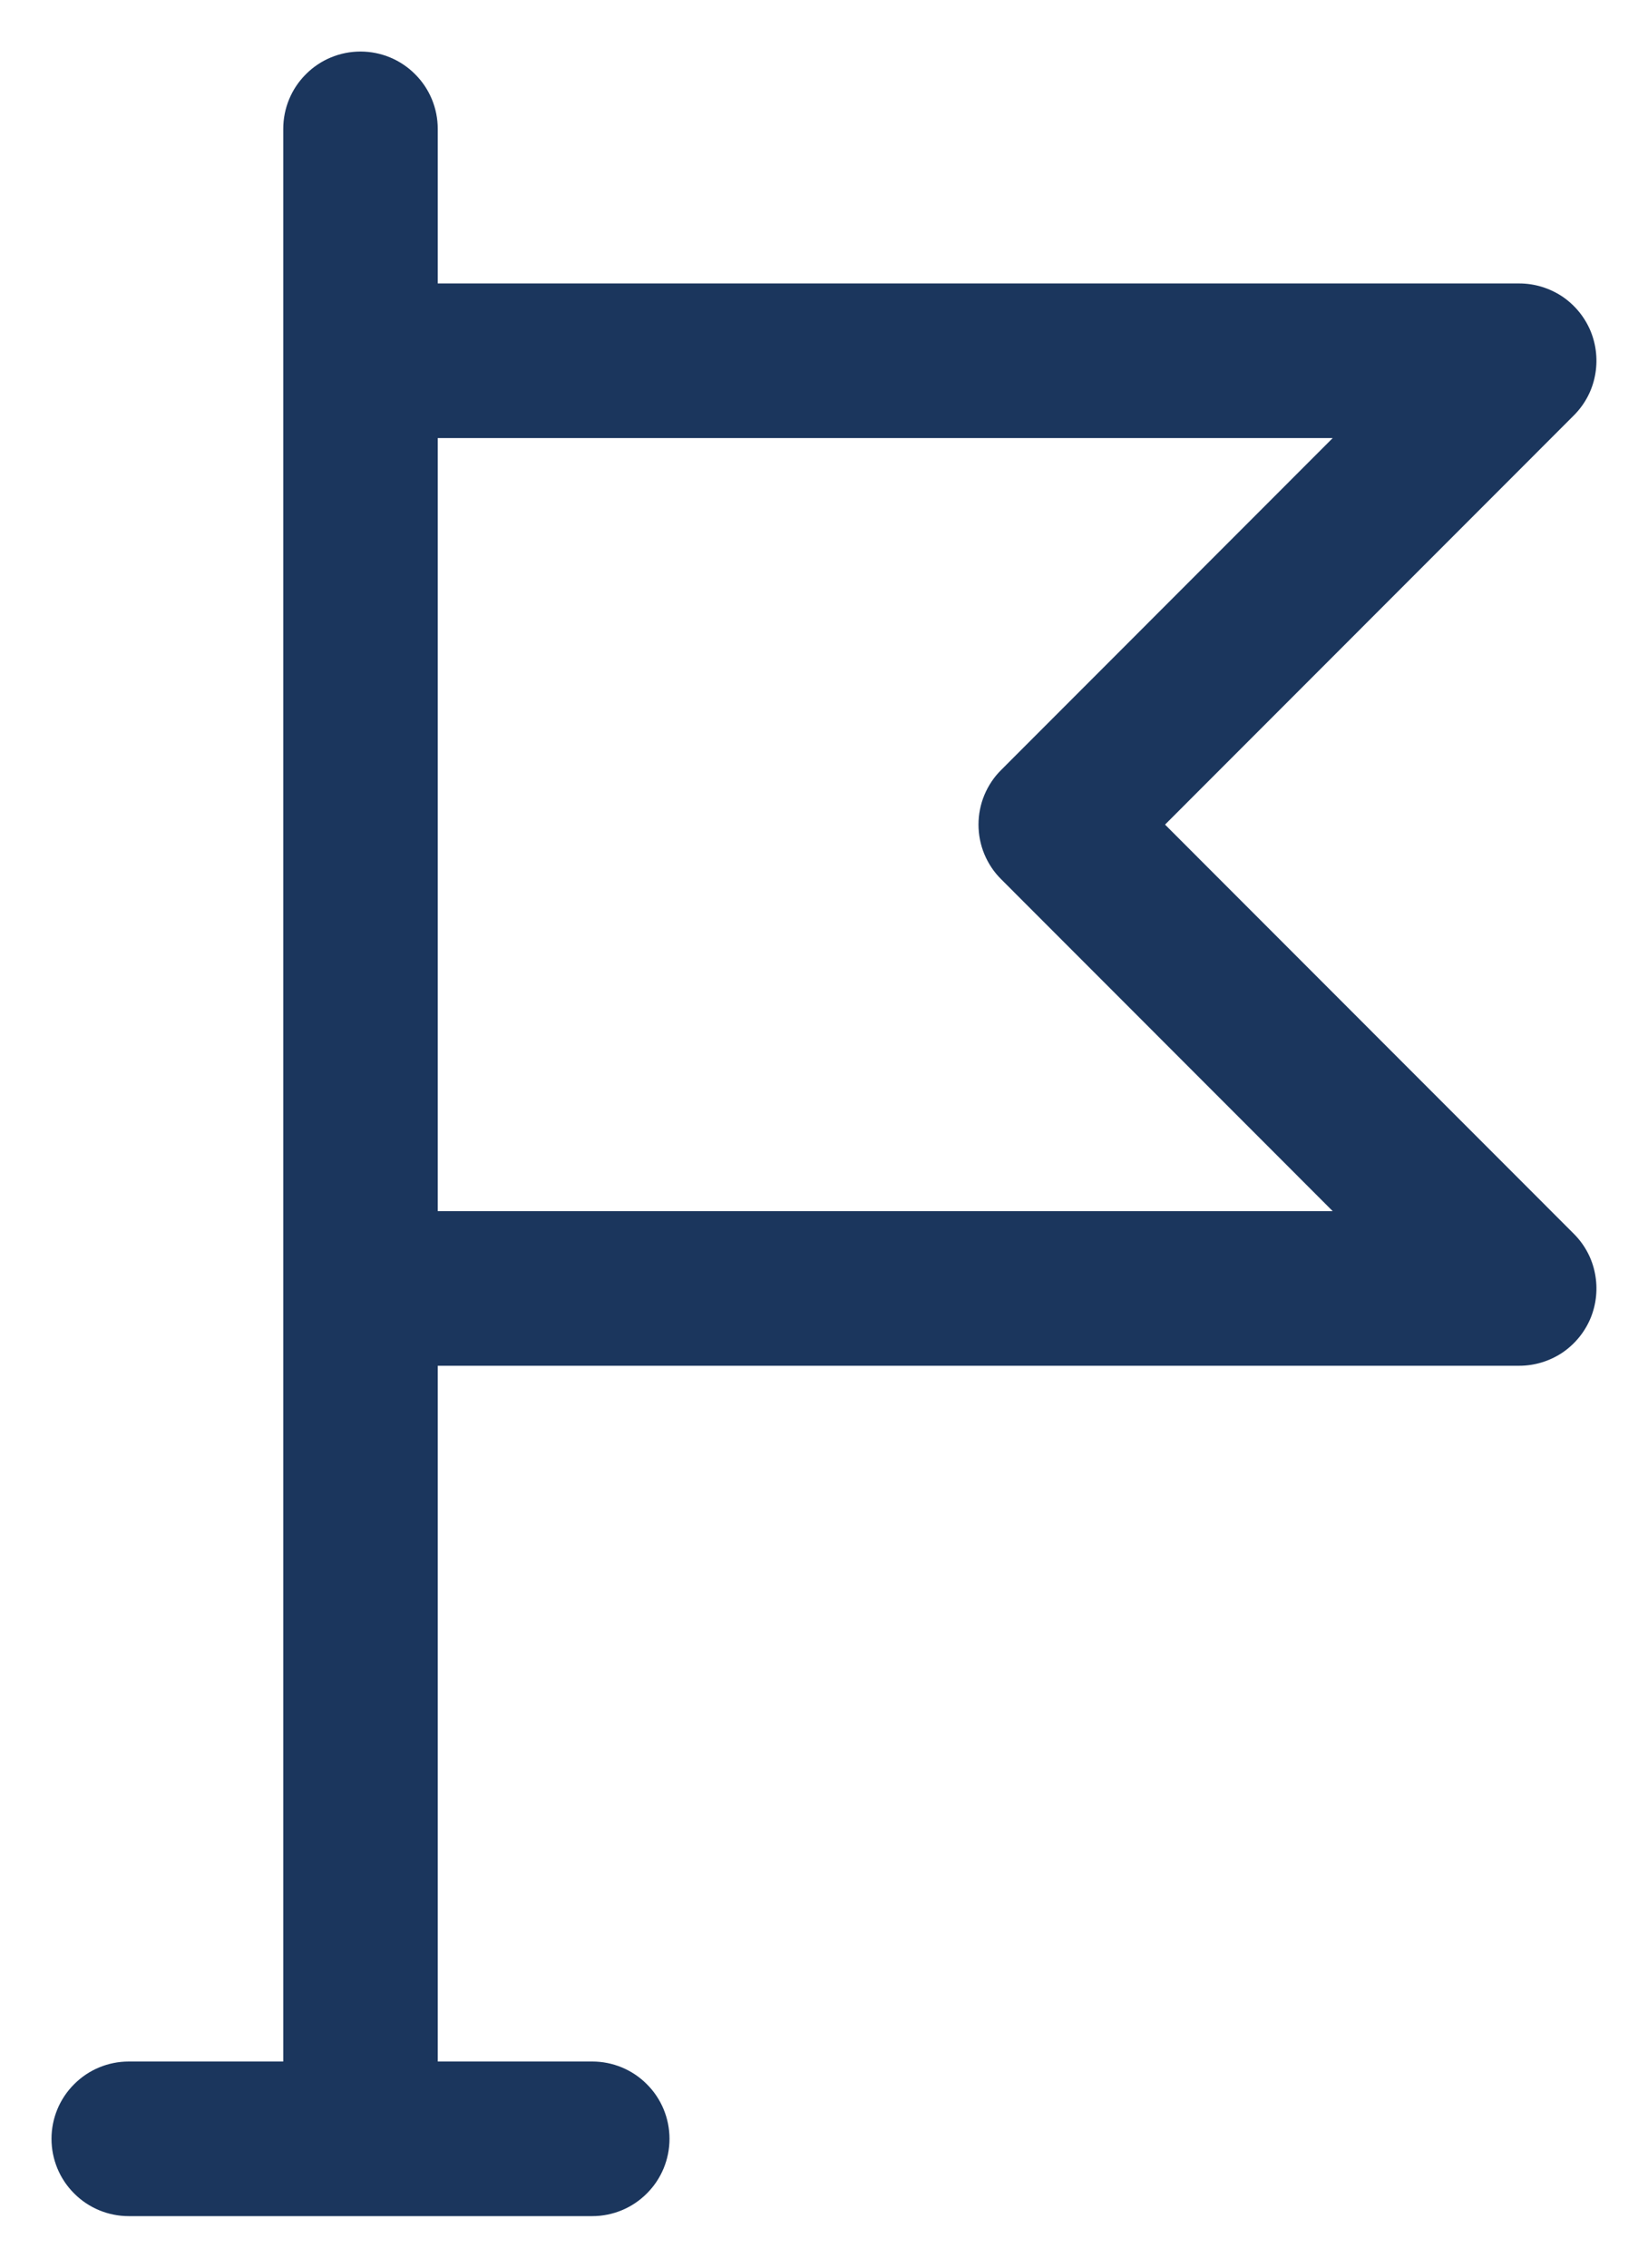 <svg width="16" height="22" viewBox="0 0 16 22" fill="none" xmlns="http://www.w3.org/2000/svg">
<path d="M11.311 8L15.28 4.03C15.385 3.925 15.457 3.792 15.485 3.646C15.514 3.501 15.499 3.35 15.443 3.213C15.386 3.076 15.29 2.959 15.167 2.876C15.043 2.794 14.898 2.75 14.75 2.75H4.25V1.25C4.25 1.051 4.171 0.86 4.03 0.72C3.89 0.579 3.699 0.5 3.5 0.5C3.301 0.5 3.11 0.579 2.97 0.72C2.829 0.86 2.75 1.051 2.75 1.25V20H1.25C1.051 20 0.86 20.079 0.72 20.22C0.579 20.36 0.5 20.551 0.5 20.75C0.5 20.949 0.579 21.14 0.72 21.28C0.86 21.421 1.051 21.5 1.25 21.5H5.75C5.949 21.5 6.14 21.421 6.28 21.28C6.421 21.14 6.5 20.949 6.5 20.75C6.5 20.551 6.421 20.36 6.28 20.22C6.14 20.079 5.949 20 5.75 20H4.25V13.25H14.75C14.898 13.25 15.043 13.206 15.167 13.124C15.29 13.041 15.386 12.924 15.443 12.787C15.499 12.65 15.514 12.499 15.485 12.354C15.457 12.208 15.385 12.075 15.28 11.97L11.311 8ZM4.25 11.75V4.25H12.939L9.72 7.47C9.65 7.539 9.595 7.622 9.557 7.713C9.519 7.804 9.5 7.902 9.5 8C9.5 8.098 9.519 8.196 9.557 8.287C9.595 8.378 9.65 8.461 9.72 8.53L12.939 11.75H4.25Z" fill="#1B365D"/>
</svg>

